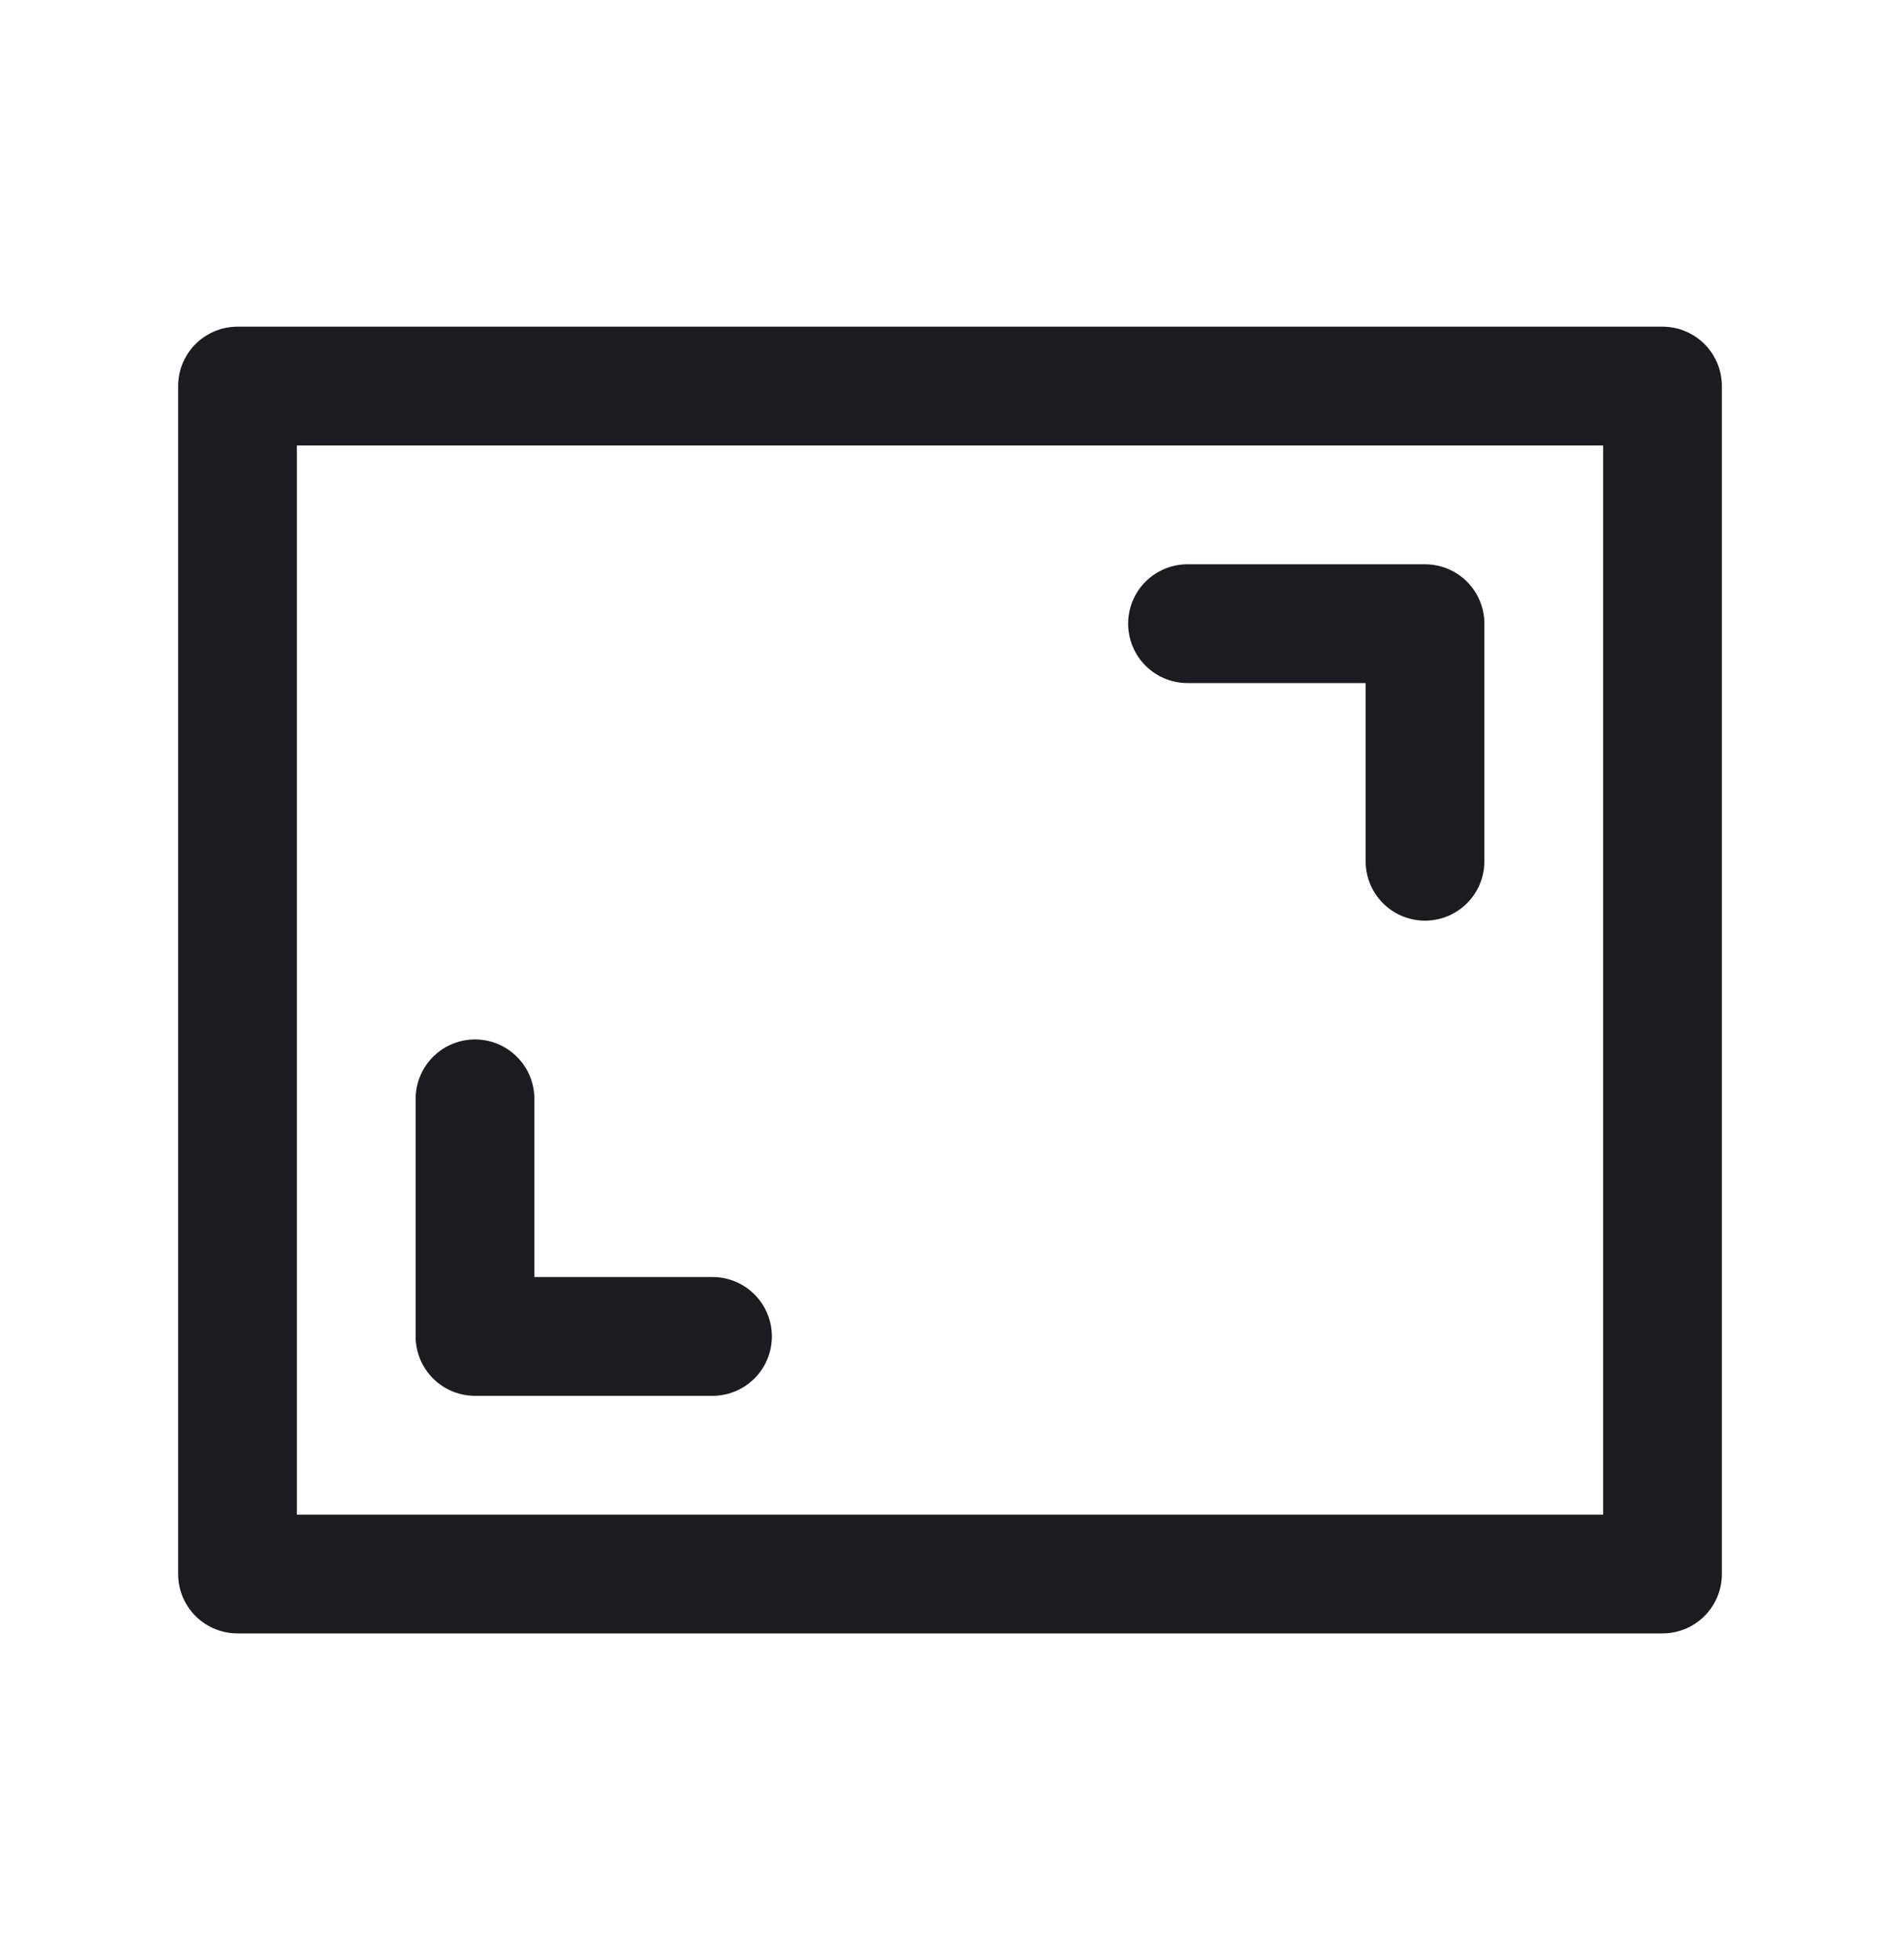 <svg width="32" height="33" viewBox="0 0 32 33" fill="none" xmlns="http://www.w3.org/2000/svg">
<rect x="4" y="6.5" width="24" height="20" stroke="#1C1B1F" stroke-width="2" stroke-linejoin="round"/>
<path d="M20 10.5H24V14.5" stroke="#1C1B1F" stroke-width="2" stroke-linecap="round" stroke-linejoin="round"/>
<path d="M12 22.5H8V18.5" stroke="#1C1B1F" stroke-width="2" stroke-linecap="round" stroke-linejoin="round"/>
</svg>
